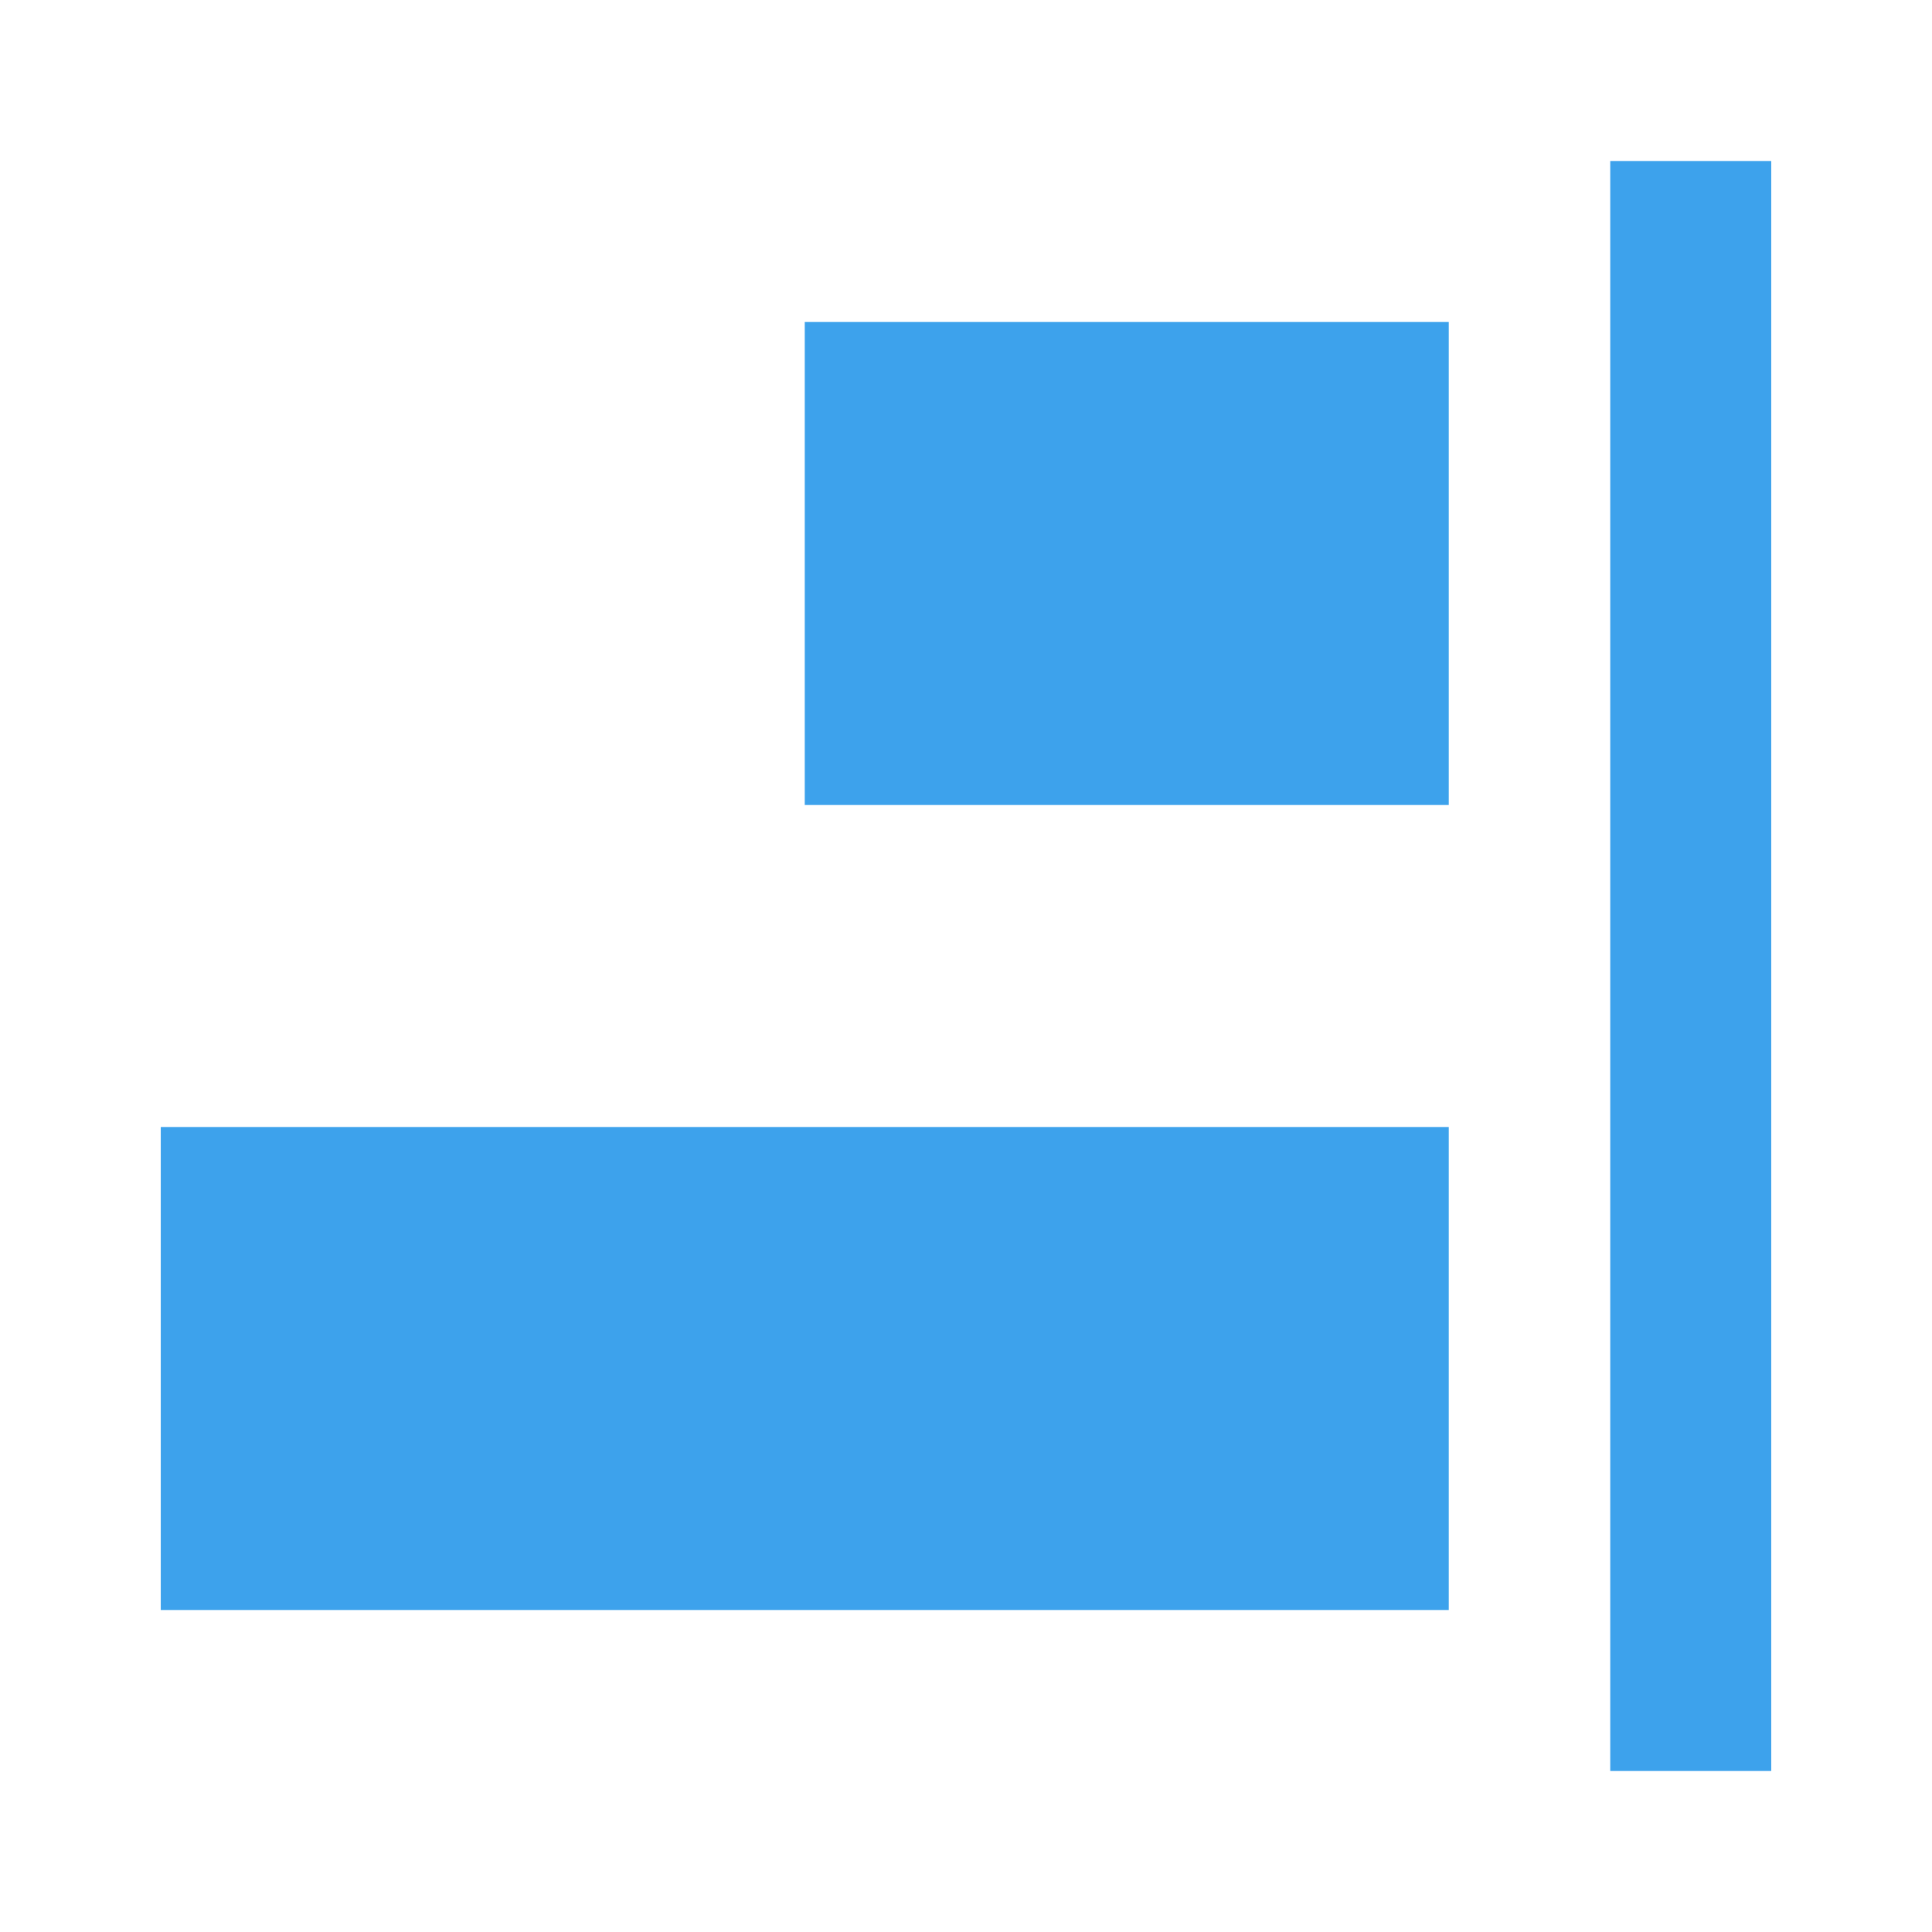 <?xml version="1.0" encoding="iso-8859-1"?>
<!-- Generator: Adobe Illustrator 24.1.0, SVG Export Plug-In . SVG Version: 6.00 Build 0)  -->
<svg version="1.1" xmlns="http://www.w3.org/2000/svg" xmlns:xlink="http://www.w3.org/1999/xlink" x="0px" y="0px"
	 viewBox="0 0 24 24" style="enable-background:new 0 0 24 24;" xml:space="preserve">
<g id="points_-_alignR">
	<g>
		<rect x="1.997" y="14" style="fill:#3DA2EC;" width="16" height="6"/>
		<rect x="20.003" y="2" style="fill:#3DA2EC;" width="2" height="20"/>
		<rect x="9.997" y="4" style="fill:#3DA2EC;" width="8" height="6"/>
	</g>
</g>
<g id="Layer_1">
</g>
</svg>
